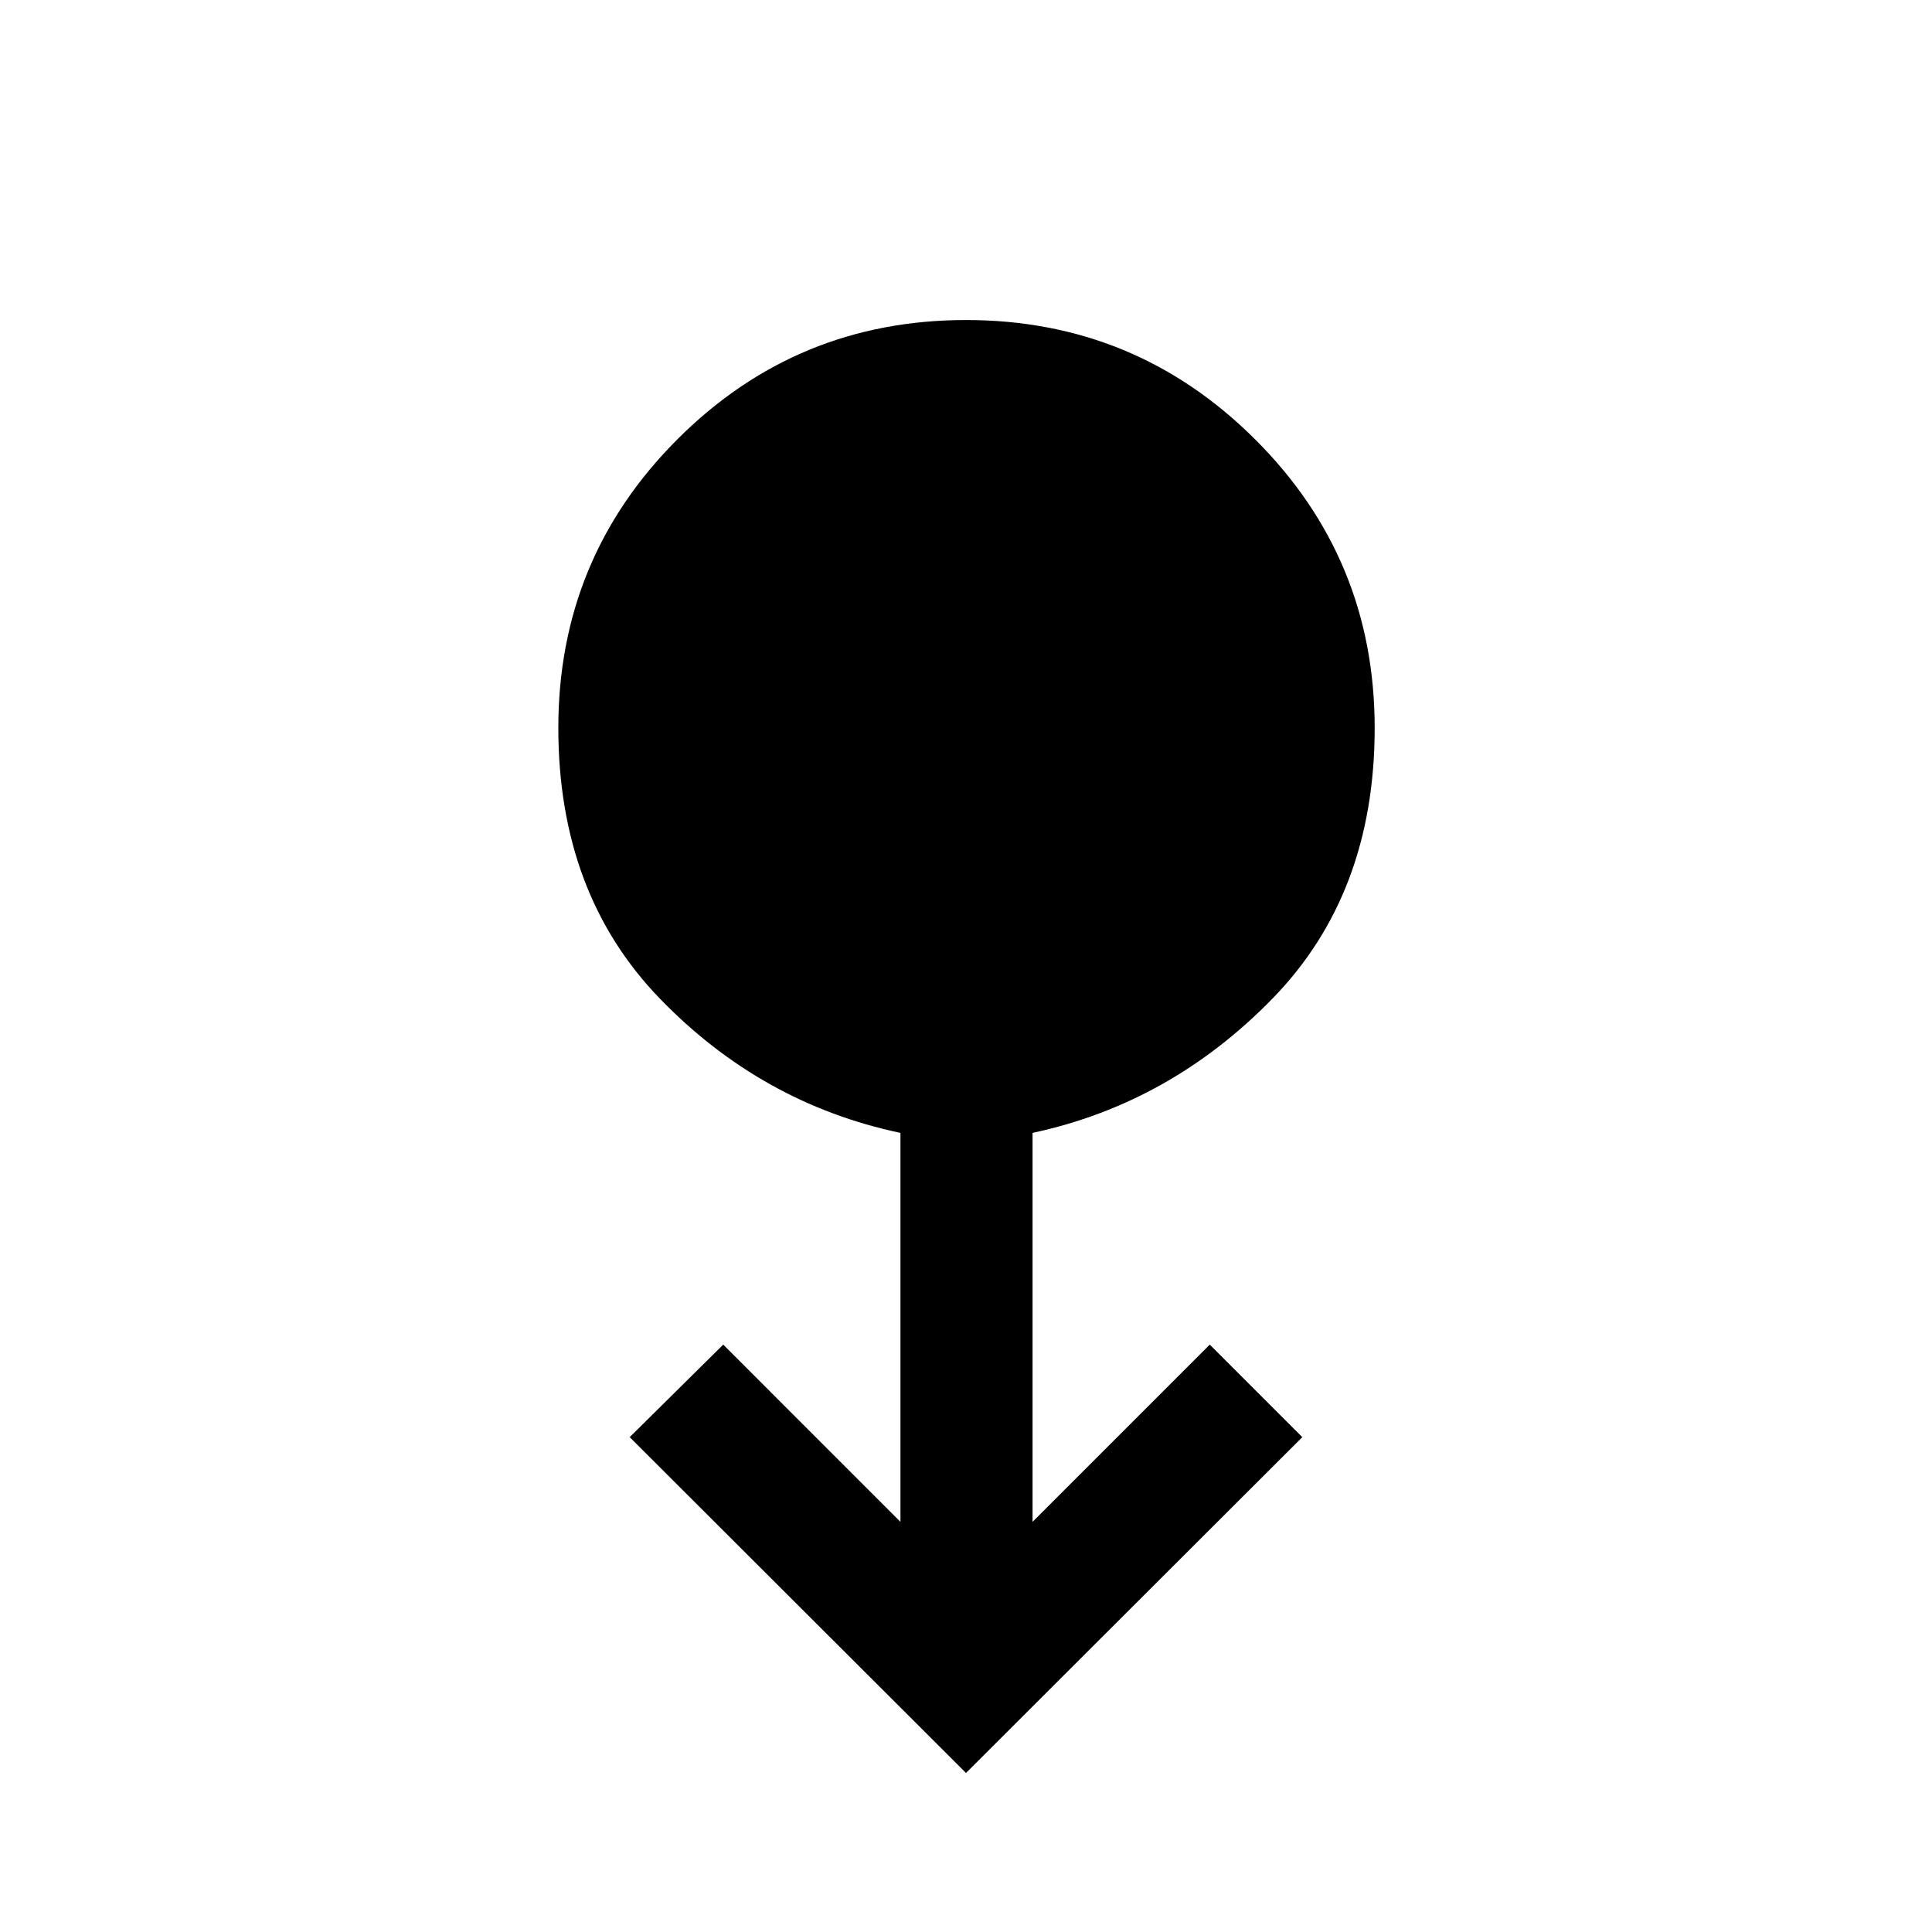<svg xmlns="http://www.w3.org/2000/svg" height="48" viewBox="0 -960 960 960" width="48"><path d="M480-79.02 312.89-245.89l46.48-45.98 88.06 88.07v-193.27q-69-14.54-119.5-66.67t-50.5-134.57q0-84.28 59.23-143.47 59.22-59.2 143.37-59.2 84.14 0 143.59 59.26 59.45 59.25 59.45 143.45 0 82.36-50.75 134.43-50.75 52.08-119.25 66.77v193.27l88.06-88.07 45.98 45.98L480-79.02Z"/></svg>